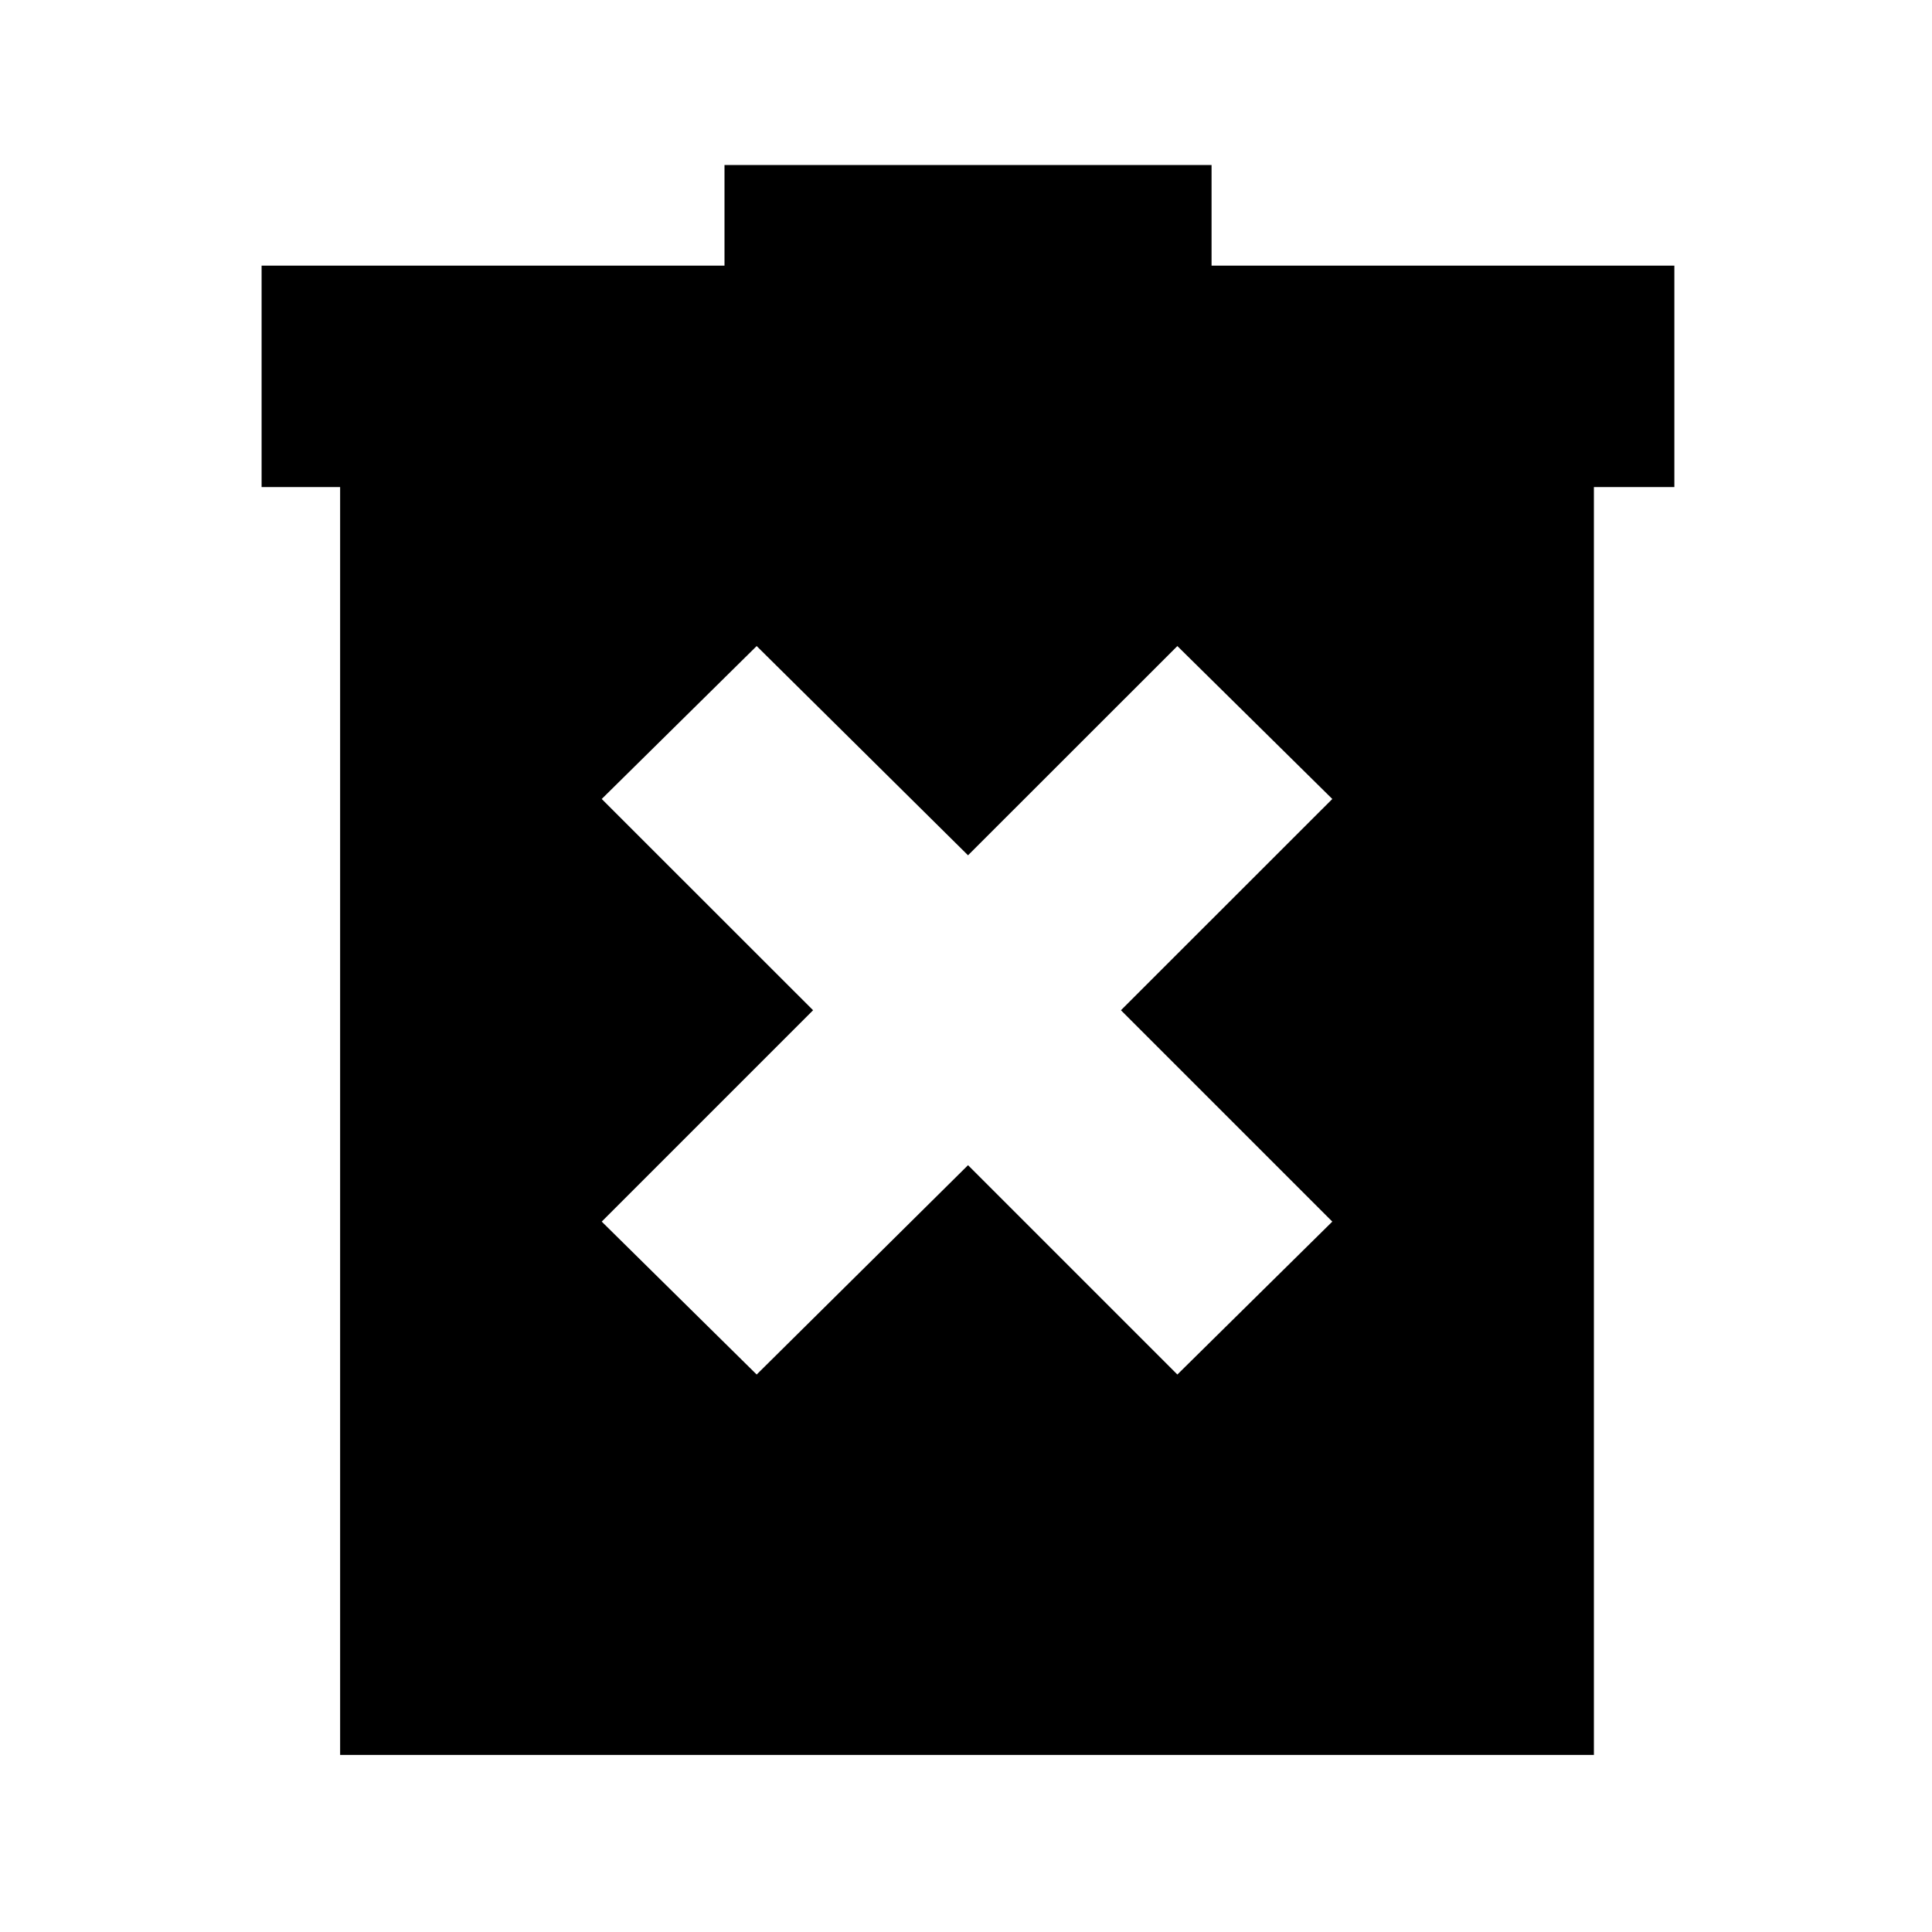 <svg xmlns="http://www.w3.org/2000/svg" height="20" width="20"><path d="M7.833 14.229 10.021 12.062 12.188 14.229 13.792 12.646 11.604 10.458 13.792 8.271 12.188 6.688 10.021 8.854 7.833 6.688 6.229 8.271 8.417 10.458 6.229 12.646ZM3.521 18.167V5.042H2.708V2.75H7.5V1.708H12.542V2.75H17.333V5.042H16.5V18.167Z"/></svg>